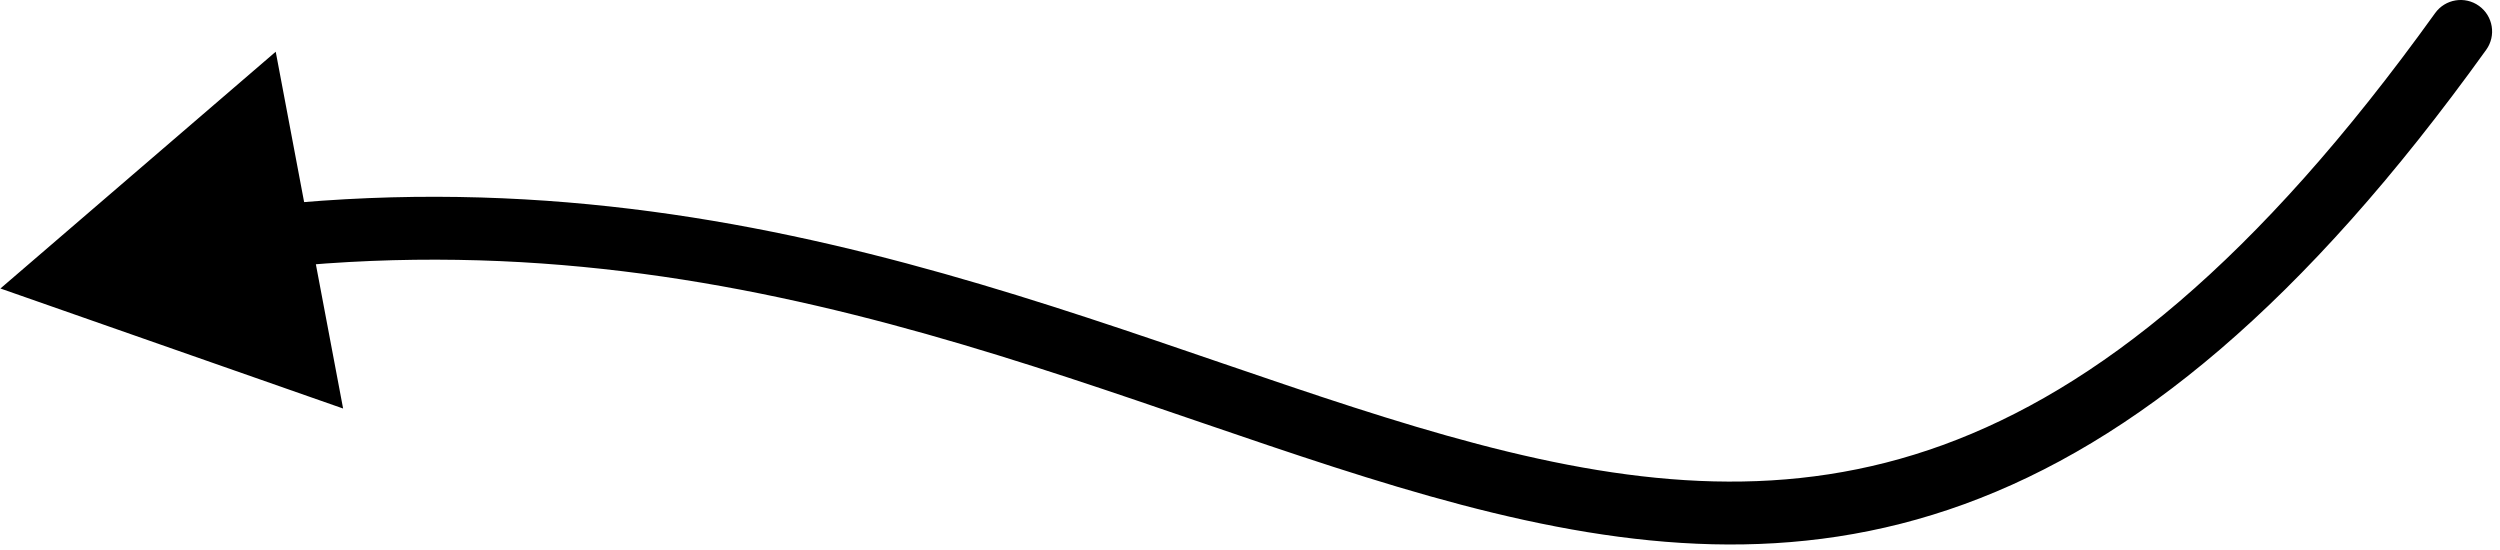 <svg width="159" height="35" viewBox="0 0 159 35" fill="none" xmlns="http://www.w3.org/2000/svg">
<path d="M158.123 3.166C158.767 2.269 158.562 1.02 157.665 0.375C156.768 -0.269 155.518 -0.064 154.874 0.833L158.123 3.166ZM0.027 18.348L21.822 25.982L17.536 3.289L0.027 18.348ZM154.874 0.833C143.495 16.677 133.296 24.761 123.566 28.303C113.862 31.835 104.318 30.963 93.966 28.238C88.78 26.872 83.447 25.059 77.807 23.127C72.187 21.203 66.276 19.166 60.03 17.403C47.514 13.87 33.58 11.409 17.505 13.019L17.904 16.999C33.317 15.455 46.723 17.803 58.943 21.253C65.065 22.981 70.871 24.98 76.511 26.911C82.129 28.835 87.598 30.698 92.948 32.106C103.669 34.928 114.139 35.991 124.934 32.062C135.703 28.142 146.488 19.366 158.123 3.166L154.874 0.833Z" fill="black"/>
</svg>
